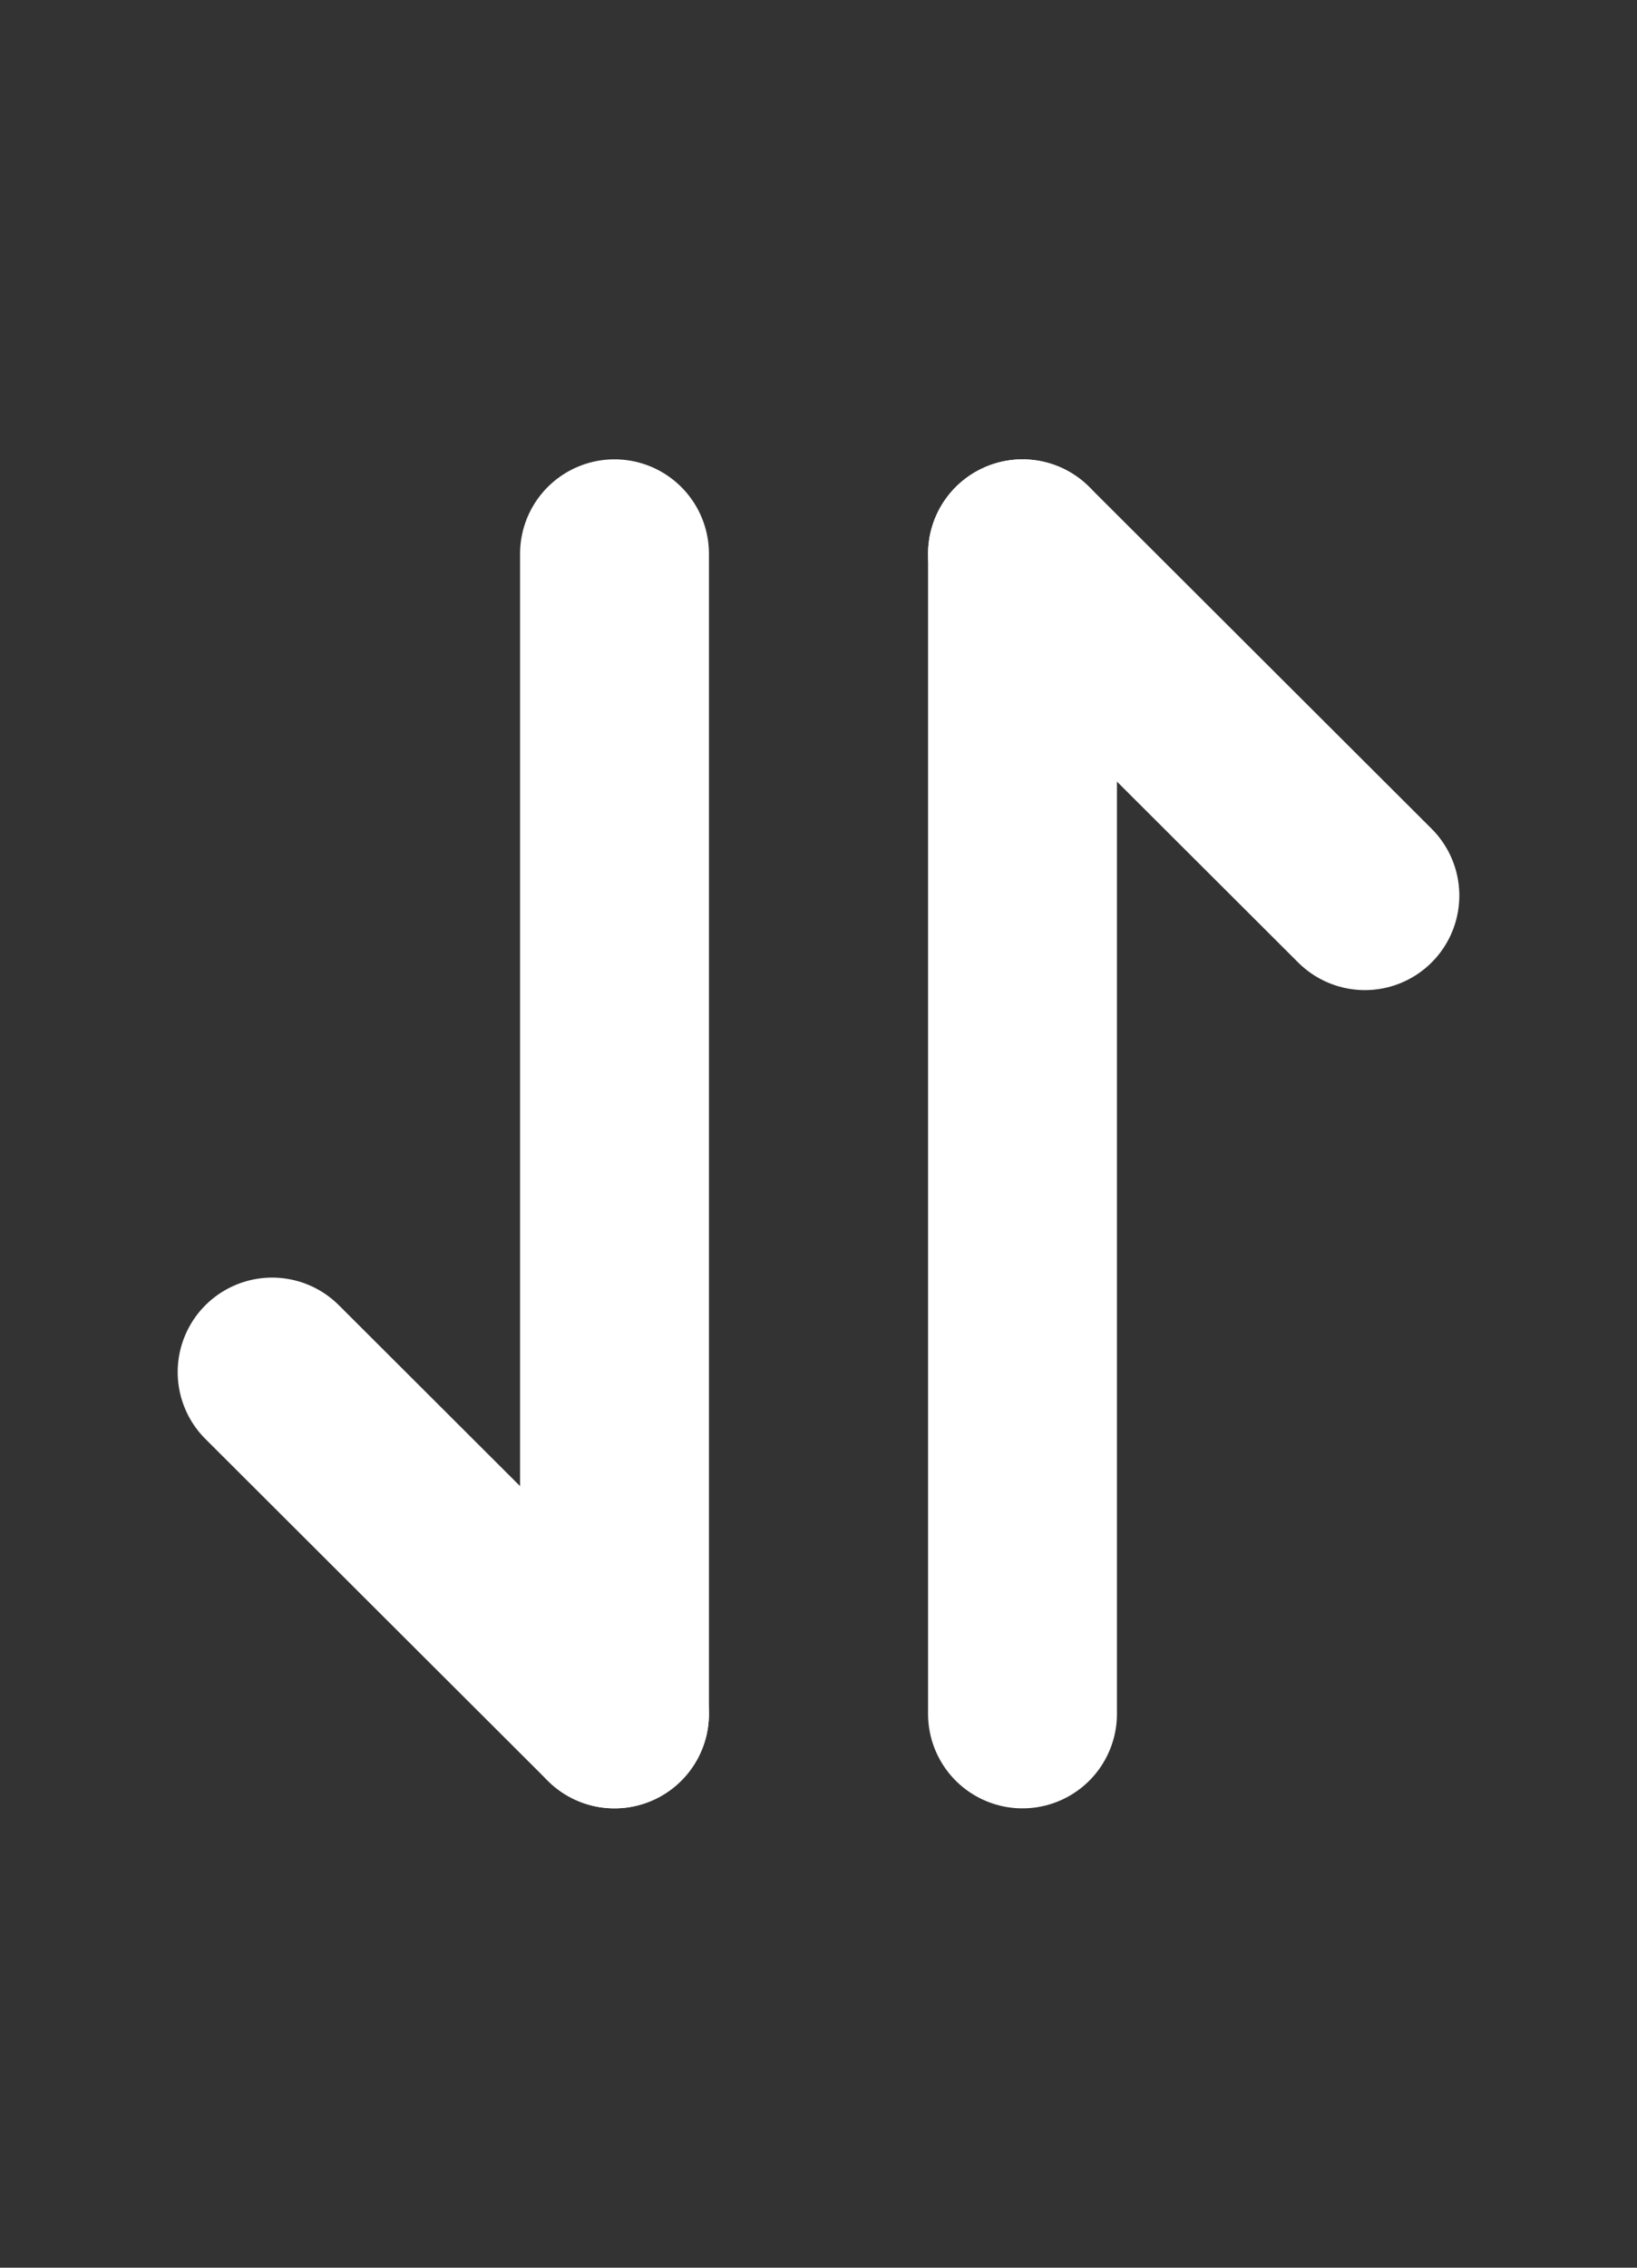 <svg width="13" height="18" viewBox="0 0 13 18" fill="none" xmlns="http://www.w3.org/2000/svg">
<rect x="0" y="0" width="13" height="18" fill="#333333" stroke="none"/>
<path d="M4.88 13.604L2.161 10.891" stroke="white" stroke-width="1.5" stroke-miterlimit="10" stroke-linecap="round" stroke-linejoin="round"/>
<path d="M4.88 4.396V13.604" stroke="white" stroke-width="1.5" stroke-miterlimit="10" stroke-linecap="round" stroke-linejoin="round"/>
<path d="M8.12 4.396L10.839 7.109" stroke="white" stroke-width="1.5" stroke-miterlimit="10" stroke-linecap="round" stroke-linejoin="round"/>
<path d="M8.12 13.604V4.396" stroke="white" stroke-width="1.5" stroke-miterlimit="10" stroke-linecap="round" stroke-linejoin="round"/>
</svg>
